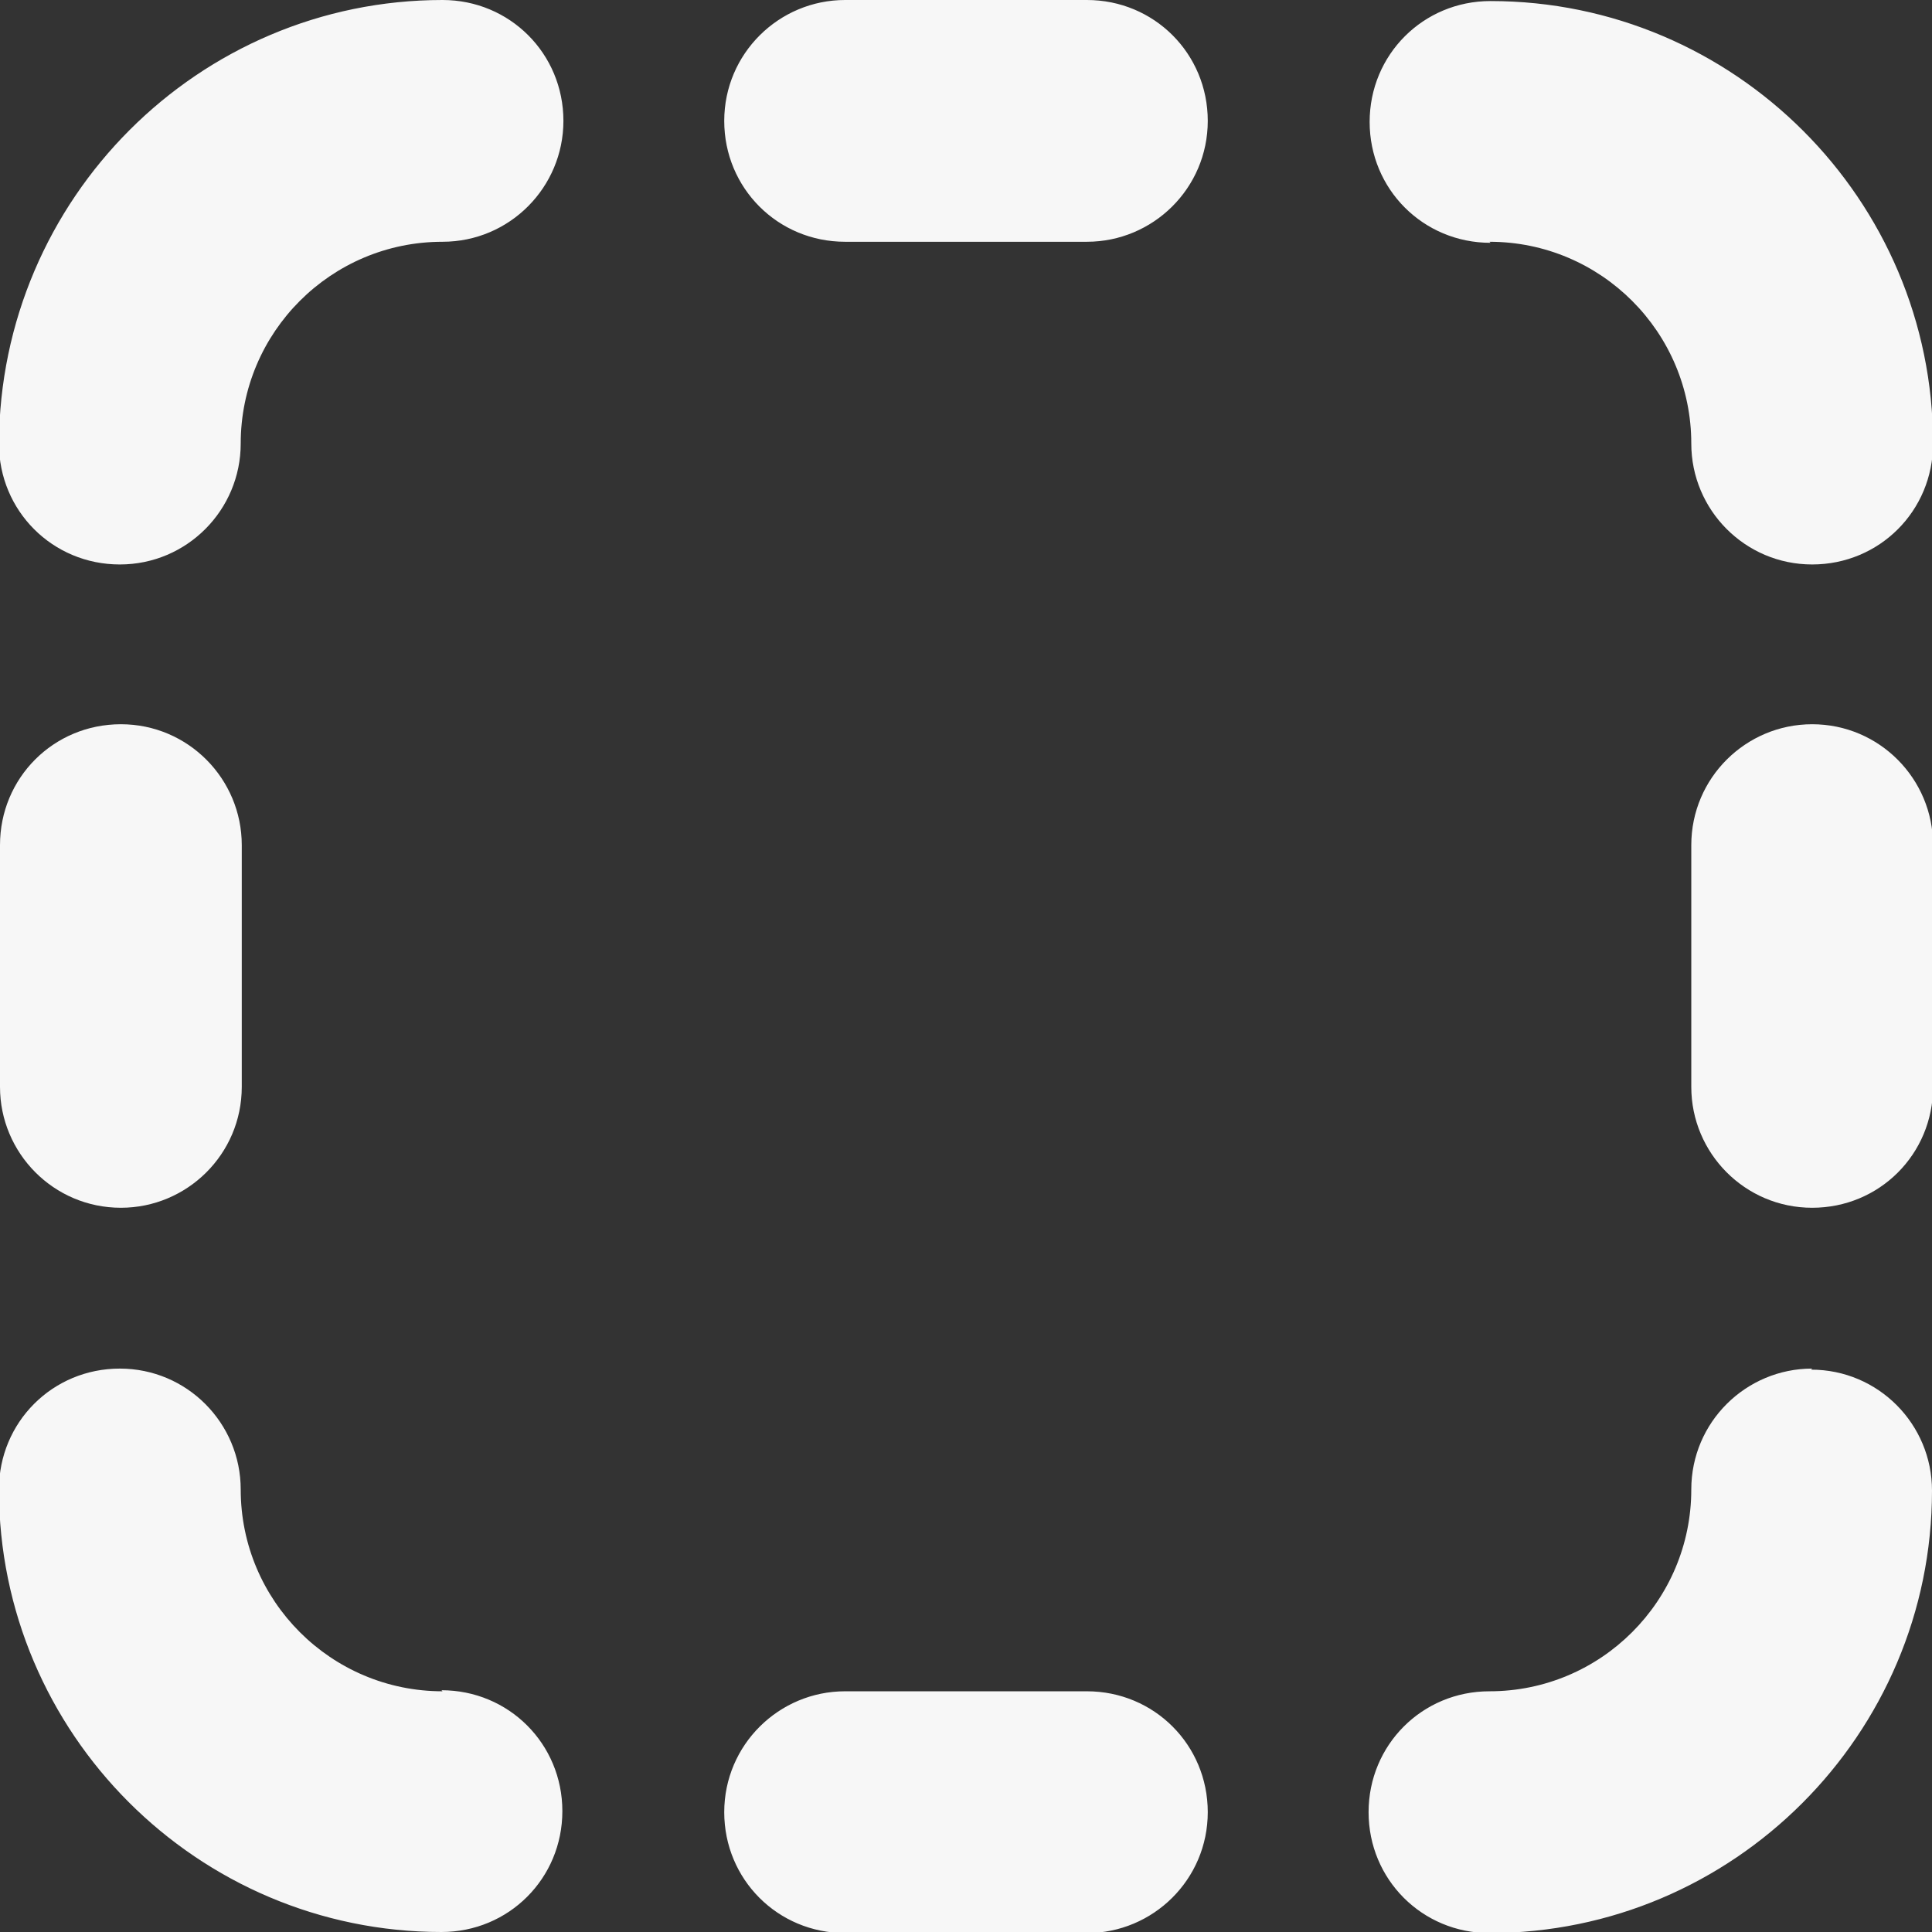 <?xml version="1.0" encoding="UTF-8"?>
<svg id="Warstwa_2" data-name="Warstwa 2" xmlns="http://www.w3.org/2000/svg" viewBox="0 0 18.38 18.38">
  <rect x="0" y="0" width="18.38" height="18.38" fill="#333333" stroke="none"/>
  <defs>
    <style>
      .cls-1 {
        fill: #f7f7f7;
        fill-rule: evenodd;
      }
    </style>
  </defs>
  <g id="Warstwa_1-2" data-name="Warstwa 1">
    <path class="cls-1" d="M5.36,1.15c0,.63-.51,1.15-1.15,1.15-1.06,0-1.92.86-1.92,1.92,0,.63-.51,1.15-1.15,1.15s-1.15-.51-1.15-1.15C0,1.89,1.89,0,4.21,0c.64,0,1.15.51,1.15,1.15h0ZM1.15,11.49c.63,0,1.15-.51,1.15-1.15v-2.3c0-.63-.51-1.15-1.15-1.15s-1.15.51-1.15,1.15v2.3c0,.63.51,1.15,1.15,1.15h0ZM4.21,16.09c-1.06,0-1.92-.86-1.92-1.92,0-.63-.51-1.15-1.15-1.15s-1.15.51-1.15,1.15c0,2.32,1.89,4.21,4.21,4.21.64,0,1.15-.51,1.15-1.15s-.51-1.15-1.15-1.15h0ZM17.24,13.02c-.63,0-1.15.51-1.15,1.15,0,1.06-.86,1.92-1.92,1.92-.64,0-1.15.51-1.15,1.15s.51,1.15,1.15,1.15c2.32,0,4.21-1.89,4.21-4.21,0-.63-.51-1.15-1.15-1.15h0ZM17.24,6.89c-.63,0-1.15.51-1.15,1.15v2.3c0,.63.51,1.15,1.15,1.15s1.15-.51,1.15-1.15v-2.3c0-.63-.51-1.15-1.15-1.15h0ZM14.17,2.3c1.06,0,1.92.86,1.92,1.92,0,.63.51,1.15,1.15,1.15s1.15-.51,1.15-1.15c0-2.32-1.89-4.21-4.21-4.21-.64,0-1.15.51-1.15,1.15s.51,1.15,1.15,1.15h0ZM10.34,0h-2.3c-.63,0-1.15.51-1.15,1.15s.51,1.15,1.15,1.15h2.3c.63,0,1.15-.51,1.15-1.15s-.51-1.15-1.15-1.15h0ZM10.34,16.09h-2.3c-.63,0-1.15.51-1.15,1.15s.51,1.15,1.15,1.15h2.3c.63,0,1.15-.51,1.15-1.15s-.51-1.15-1.15-1.15h0Z"/>
  </g>
</svg>